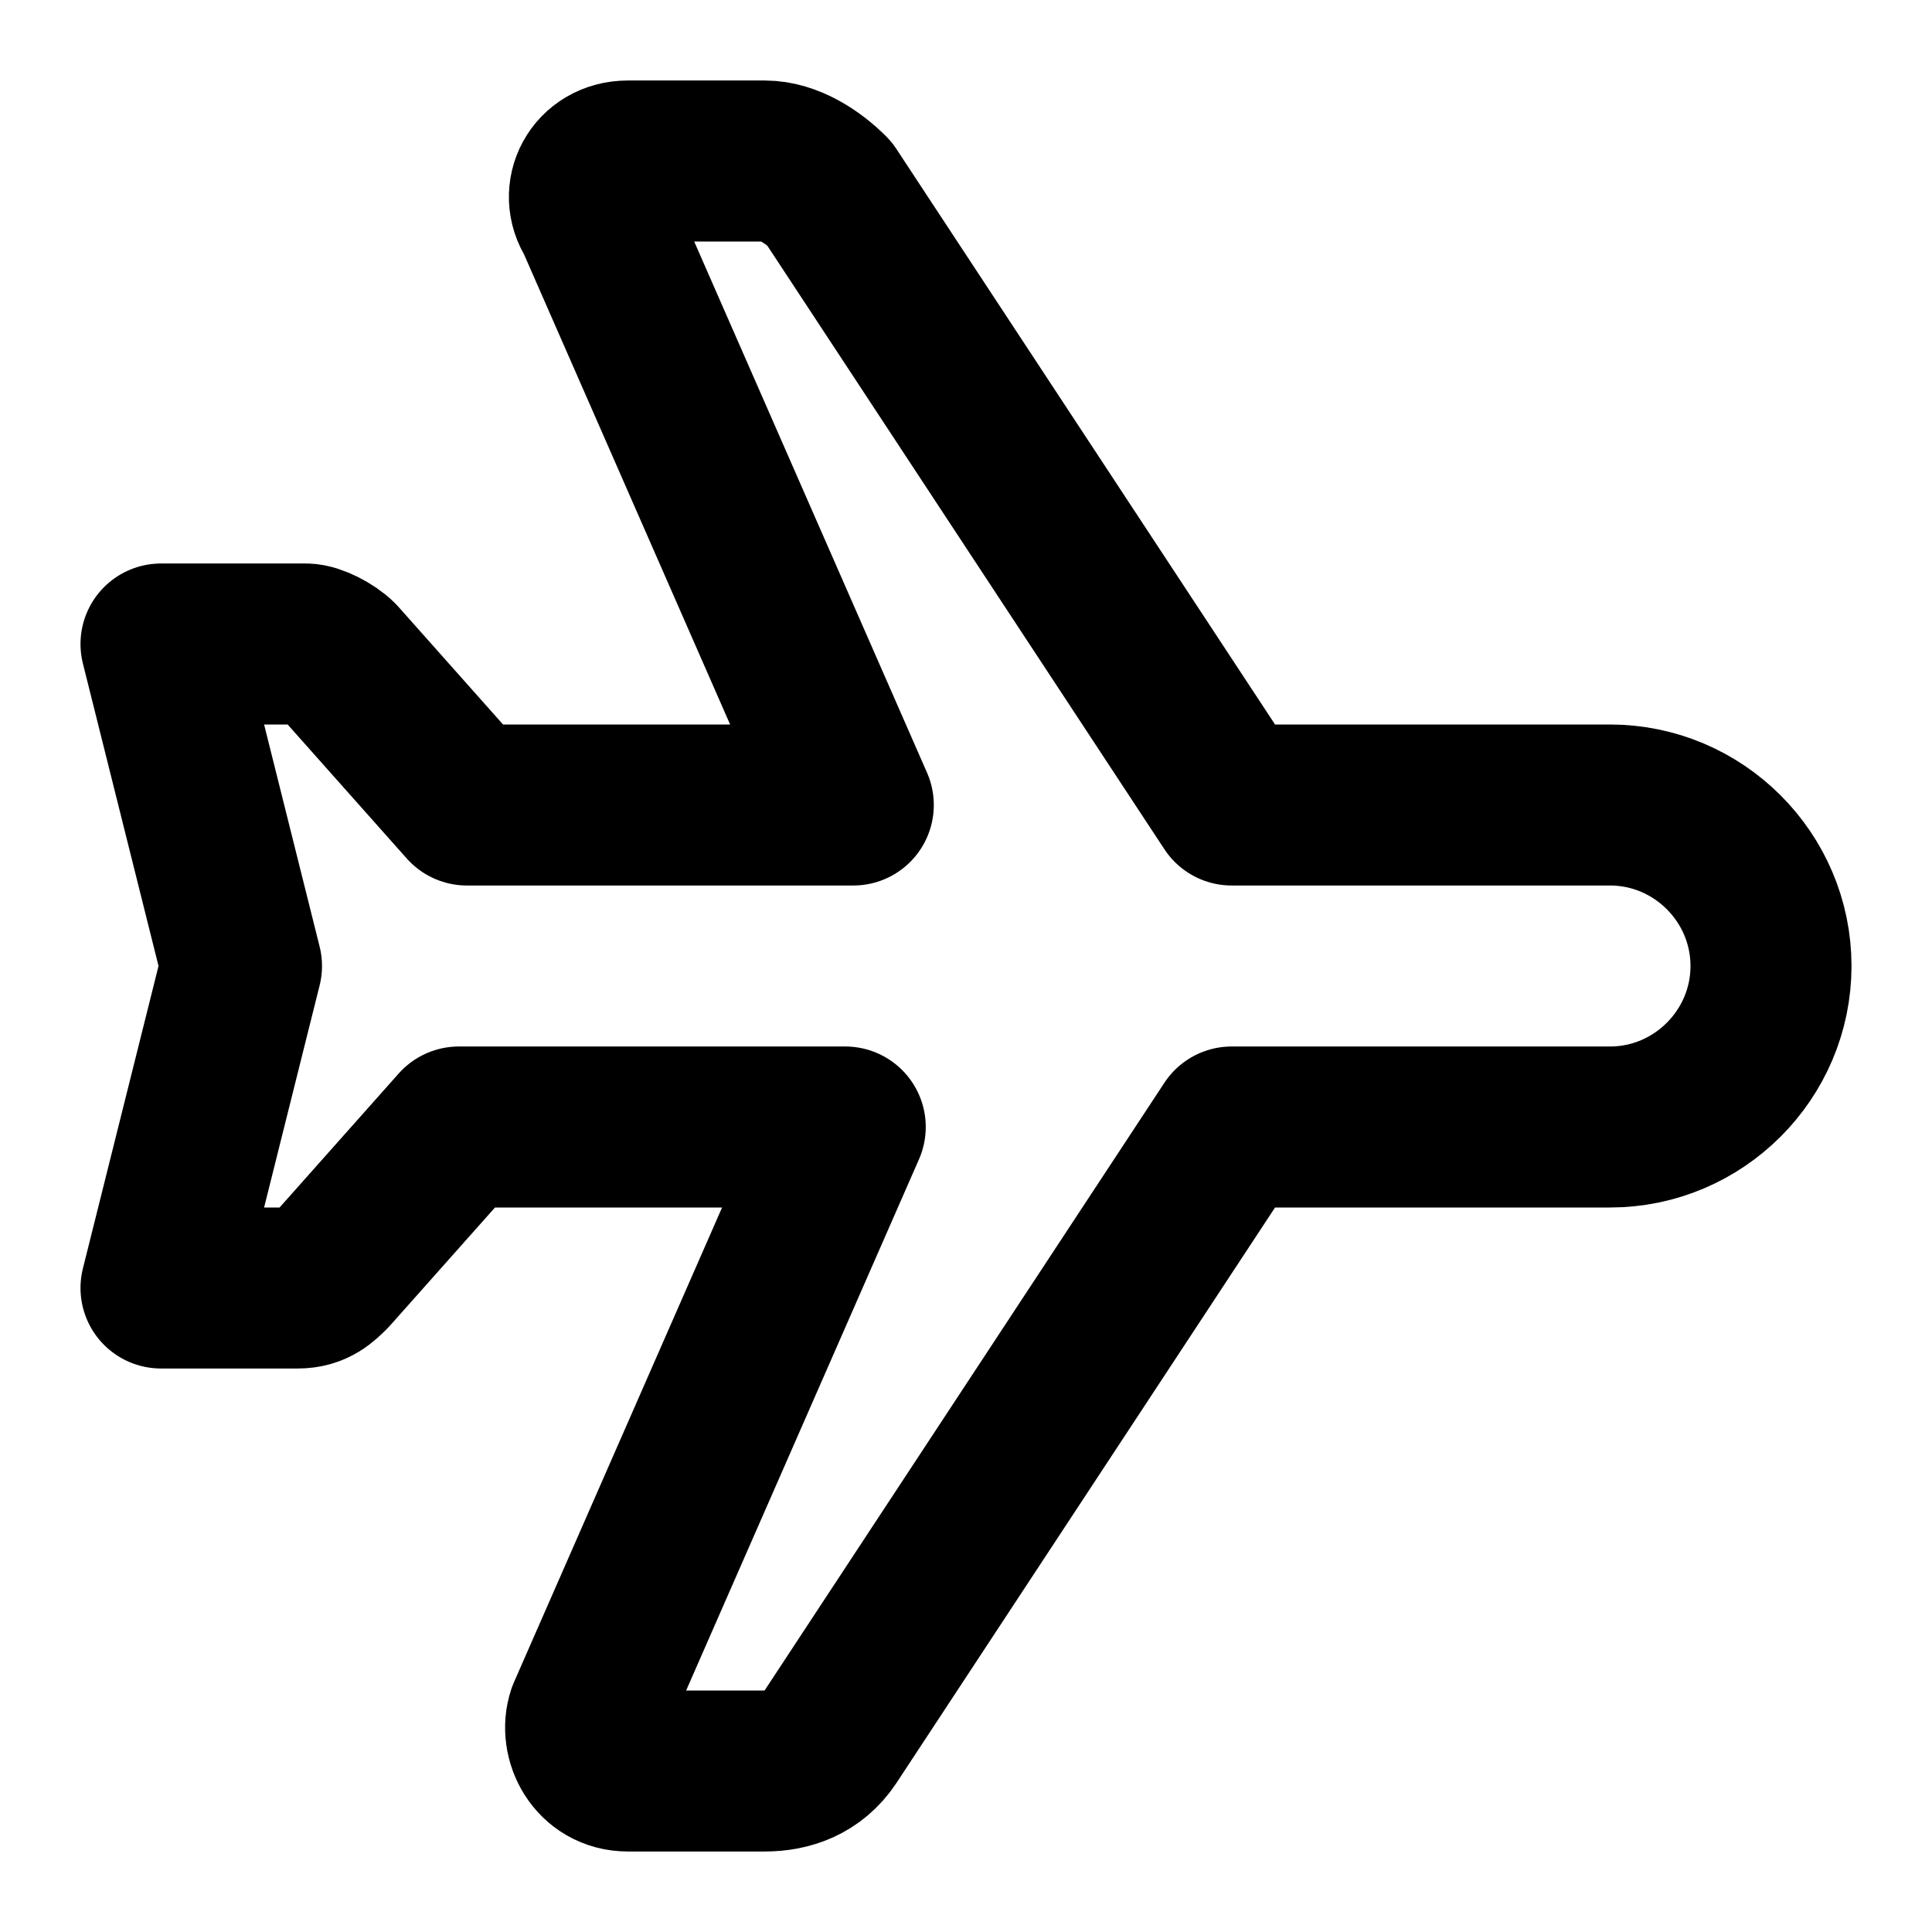 <svg width="12" height="12" viewBox="0 0 12 12" fill="none" xmlns="http://www.w3.org/2000/svg">
<g clip-path="url(#clip0_436_164)">
<path d="M1.5 6L1 4H1.9C1.95 4 2.05 4.05 2.1 4.1L2.9 5L5.3 5L3.7 1.35C3.6 1.2 3.7 1 3.9 1H4.75C4.9 1 5.05 1.1 5.15 1.2L7.65 5H10C10.55 5 11 5.45 11 6C11 6.55 10.55 7 10 7H7.65L5.15 10.8C5.05 10.95 4.9 11 4.75 11H3.9C3.7 11 3.6 10.8 3.65 10.65L5.25 7L2.85 7L2.05 7.9C2 7.95 1.95 8 1.85 8H1L1.5 6Z" stroke="black" stroke-linecap="round" stroke-linejoin="round"/>
</g>
<defs>
<clipPath id="clip0_436_164">
<rect width="12" height="12" fill="white"/>
</clipPath>
</defs>
</svg>
